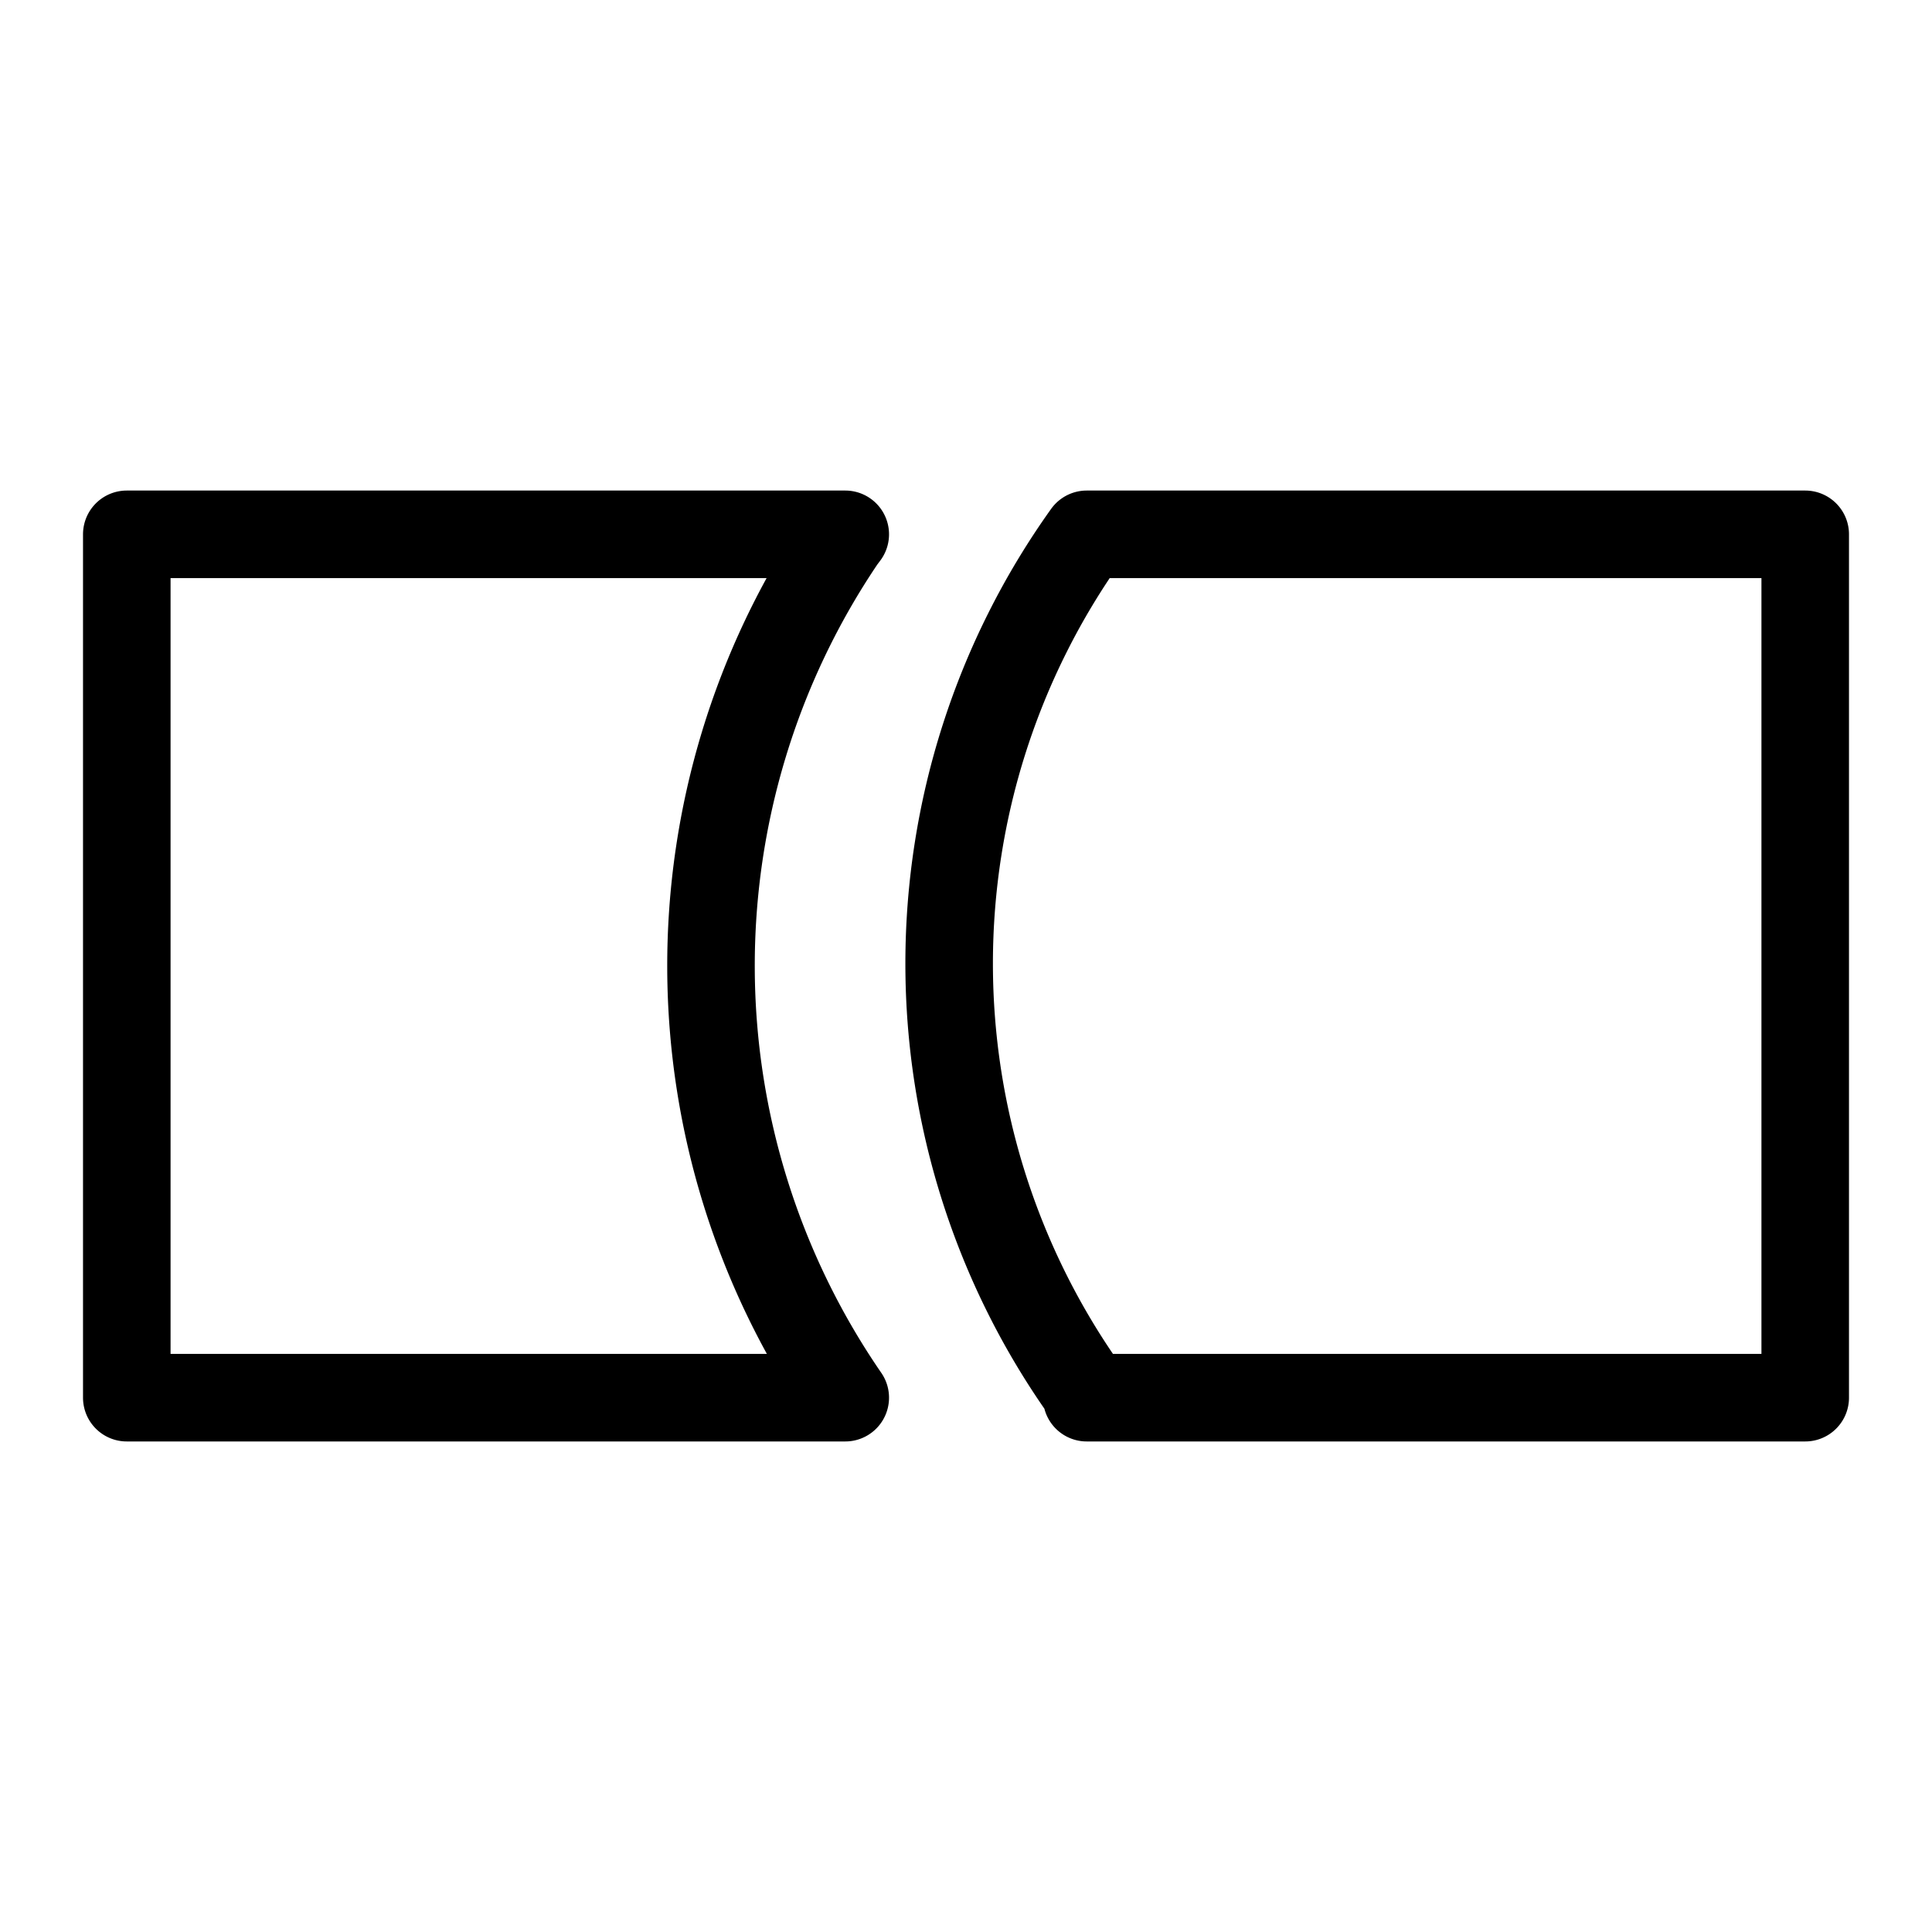 <svg id="cat-pg" xmlns="http://www.w3.org/2000/svg" width="32" height="32" viewBox="0 0 32 32">
  <defs>
    <style>
      .cls-1 {
        fill: none;
        stroke: #000;
        stroke-linejoin: round;
        stroke-width: 1.45px;
      }
    </style>
  </defs>
  <g>
    <path class="cls-1" d="M14,23.15H2.1V8.85H14l-.06.08A12.62,12.62,0,0,0,14,23.15Z"/>
    <path class="cls-1" d="M18,8.85H29.9v14.3H18L18,23.07A12.23,12.23,0,0,1,18,8.85Z"/>
  </g>
</svg>
